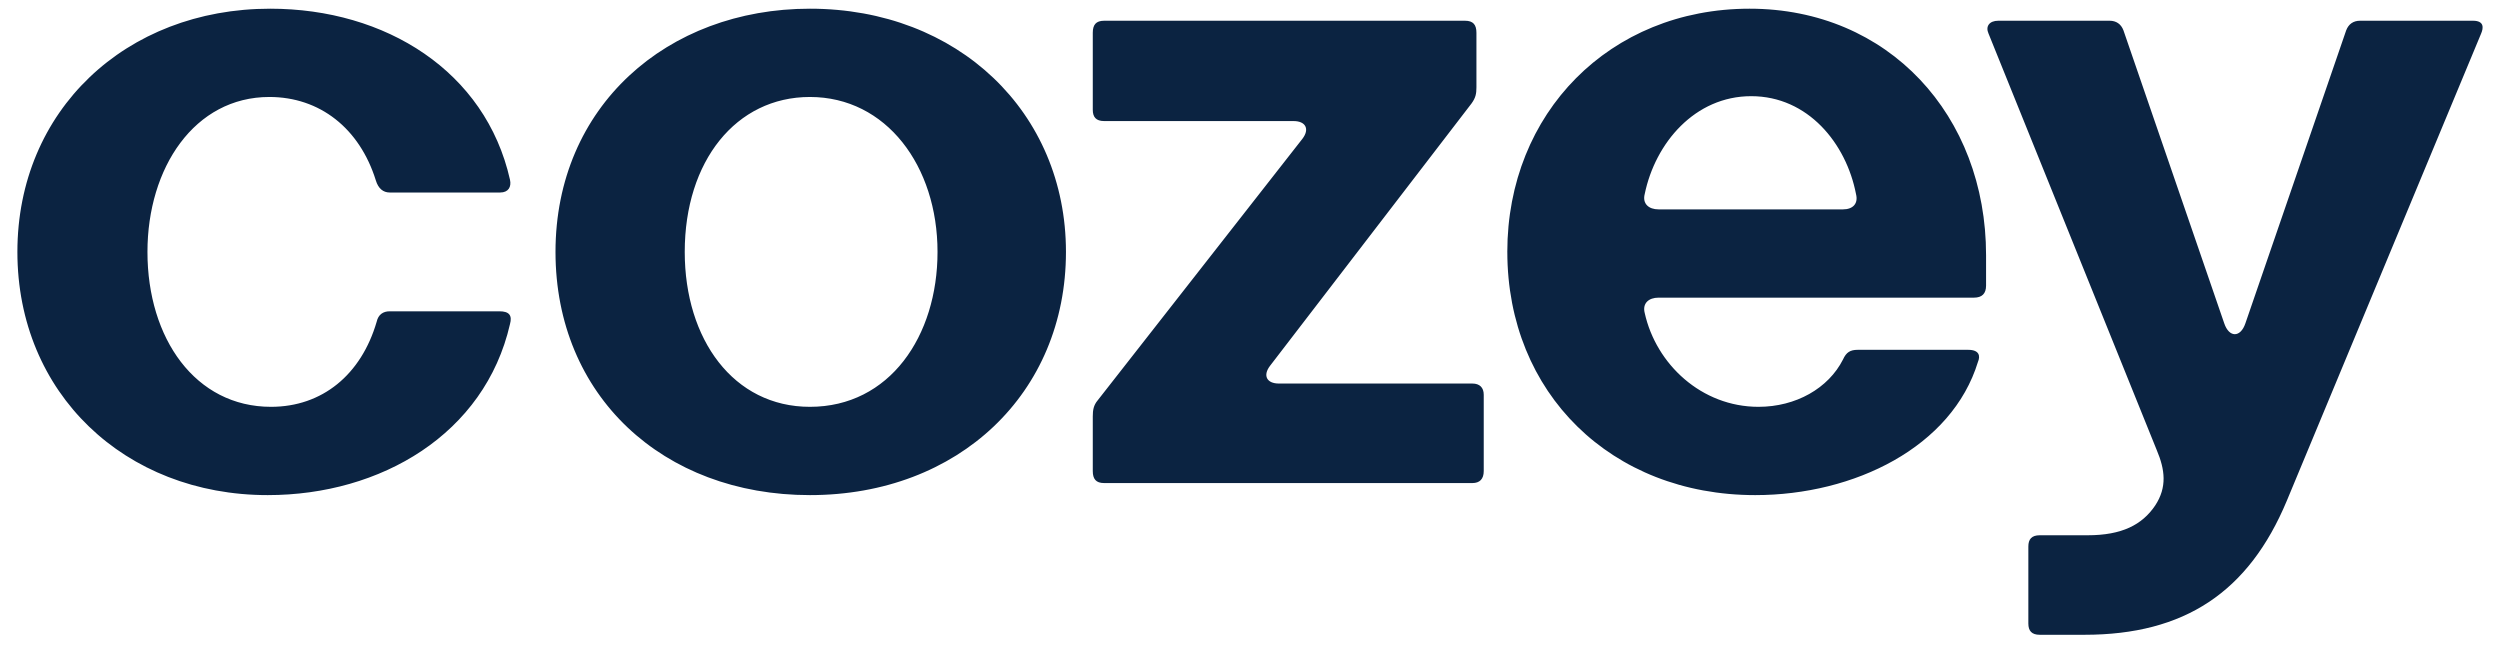 <svg width="115" height="30" viewBox="0 0 115 30" fill="none" xmlns="http://www.w3.org/2000/svg">
<path d="M91.472 1.544L99.212 20.708C99.586 21.594 99.698 22.406 99.137 23.255C98.539 24.142 97.604 24.622 96.034 24.622H93.828C93.454 24.622 93.304 24.806 93.304 25.138V28.683C93.304 29.015 93.454 29.2 93.828 29.2H95.884C100.483 29.2 103.437 27.243 105.194 23.034L114.131 1.545C114.243 1.286 114.28 0.954 113.757 0.954H108.56C108.26 0.954 108.036 1.102 107.924 1.397L103.288 14.874C103.063 15.539 102.54 15.539 102.315 14.874L97.679 1.397C97.567 1.102 97.343 0.954 97.043 0.954H91.921C91.51 0.954 91.323 1.212 91.472 1.545L91.472 1.544ZM75.656 8.929C76.142 6.566 77.974 4.424 80.554 4.424C83.171 4.424 84.928 6.603 85.377 8.929C85.489 9.372 85.228 9.631 84.779 9.631H76.291C75.843 9.631 75.543 9.372 75.656 8.929ZM69.337 11.588C69.337 18.086 74.123 22.775 80.741 22.775C85.302 22.775 89.789 20.56 90.986 16.646C91.098 16.387 91.061 16.092 90.537 16.092H85.452C85.115 16.092 84.928 16.203 84.779 16.535C84.106 17.864 82.61 18.714 80.89 18.714C78.273 18.714 76.179 16.757 75.656 14.394C75.543 13.951 75.843 13.692 76.291 13.692H90.799C91.172 13.692 91.359 13.508 91.359 13.138V11.735C91.359 5.311 86.873 0.4 80.479 0.4C74.048 0.4 69.336 5.2 69.336 11.588H69.337ZM50.268 21.668C50.268 22.037 50.417 22.221 50.791 22.221H67.729C68.065 22.221 68.252 22.037 68.252 21.668V18.16C68.252 17.828 68.065 17.643 67.729 17.643H58.83C58.269 17.643 58.082 17.274 58.419 16.831L67.692 4.757C67.879 4.498 67.916 4.314 67.916 4.018V1.507C67.916 1.138 67.766 0.954 67.392 0.954H50.791C50.417 0.954 50.268 1.138 50.268 1.507V5.052C50.268 5.384 50.417 5.569 50.791 5.569H59.503C60.064 5.569 60.251 5.938 59.914 6.381L50.492 18.418C50.305 18.64 50.268 18.861 50.268 19.157V21.668H50.268ZM31.498 11.588C31.498 7.415 33.853 4.461 37.256 4.461C40.77 4.461 43.126 7.637 43.126 11.588C43.126 15.464 40.92 18.714 37.256 18.714C33.741 18.714 31.498 15.612 31.498 11.588ZM25.553 11.588C25.553 18.197 30.488 22.775 37.256 22.775C44.098 22.775 49.034 18.086 49.034 11.588C49.034 5.163 44.061 0.4 37.256 0.4C30.675 0.4 25.553 4.905 25.553 11.588ZM0.8 11.588C0.8 18.086 5.736 22.775 12.316 22.775C17.514 22.775 22.299 19.969 23.459 14.911C23.571 14.504 23.421 14.32 22.973 14.32H17.925C17.626 14.32 17.401 14.468 17.327 14.8C16.616 17.237 14.822 18.714 12.466 18.714C8.989 18.714 6.783 15.575 6.783 11.588C6.783 7.711 8.951 4.461 12.391 4.461C14.709 4.461 16.542 5.901 17.289 8.301C17.401 8.671 17.626 8.855 17.925 8.855H23.01C23.384 8.855 23.534 8.597 23.459 8.265C22.337 3.28 17.738 0.4 12.429 0.4C5.773 0.4 0.8 5.089 0.8 11.588Z" fill="#0B2341"/>
</svg>
